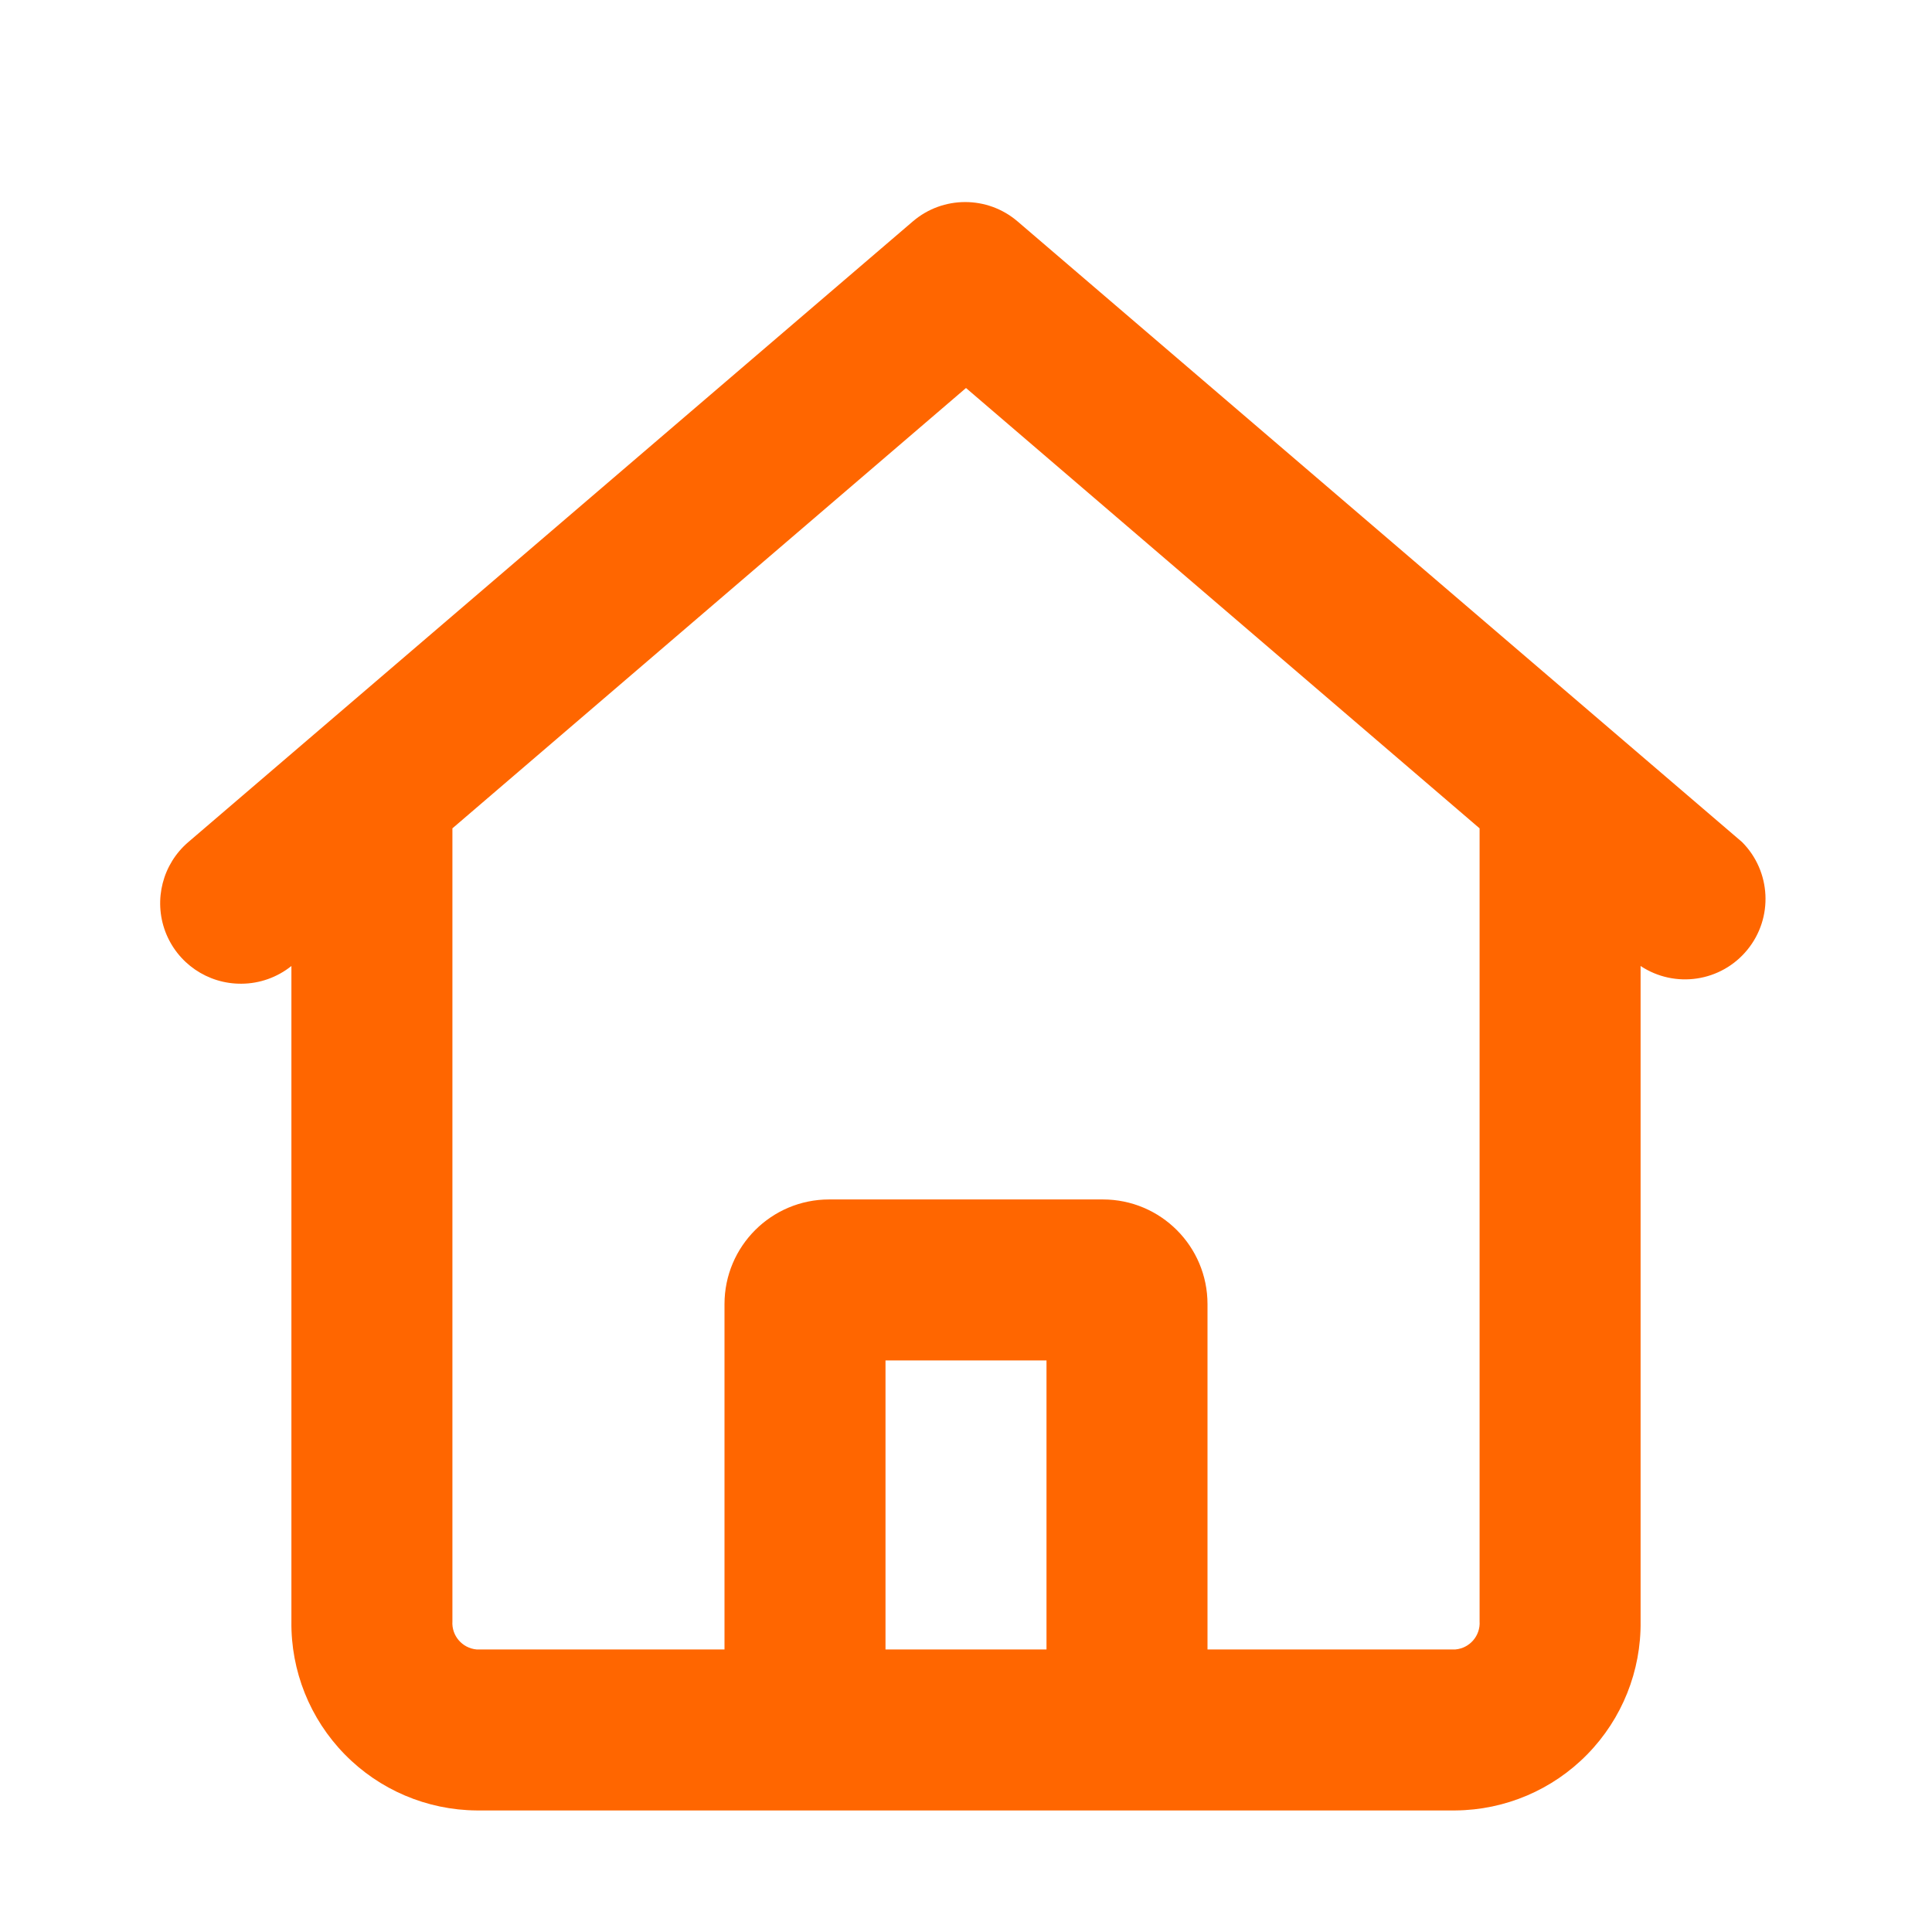 <svg
  width="24"
  height="24"
  viewBox="0 0 24 24"
  fill="none"
  xmlns="http://www.w3.org/2000/svg"
>
  <path
    d="M21.64 10.46L12.64 2.75C12.266 2.43 11.714 2.43 11.34 2.75L2.34 10.46C2.02 10.733 1.906 11.178 2.053 11.571C2.201 11.965 2.579 12.224 3 12.22C3.225 12.219 3.444 12.141 3.62 12V20.14C3.612 20.757 3.85 21.352 4.282 21.793C4.713 22.234 5.303 22.485 5.92 22.49H18.08C18.697 22.485 19.287 22.234 19.718 21.793C20.15 21.352 20.388 20.757 20.38 20.14V12C20.808 12.283 21.381 12.197 21.706 11.799C22.031 11.402 22.002 10.823 21.64 10.46ZM11 20.49V16.9H13V20.49H11ZM18.08 20.49H15V16.2C15 15.482 14.418 14.9 13.7 14.9H10.3C9.582 14.9 9 15.482 9 16.2V20.49H5.92C5.742 20.474 5.608 20.319 5.62 20.14V10.29L12 4.82L18.38 10.29V20.14C18.392 20.319 18.258 20.474 18.08 20.49Z"
    fill="#FF6600"
  />
</svg>

